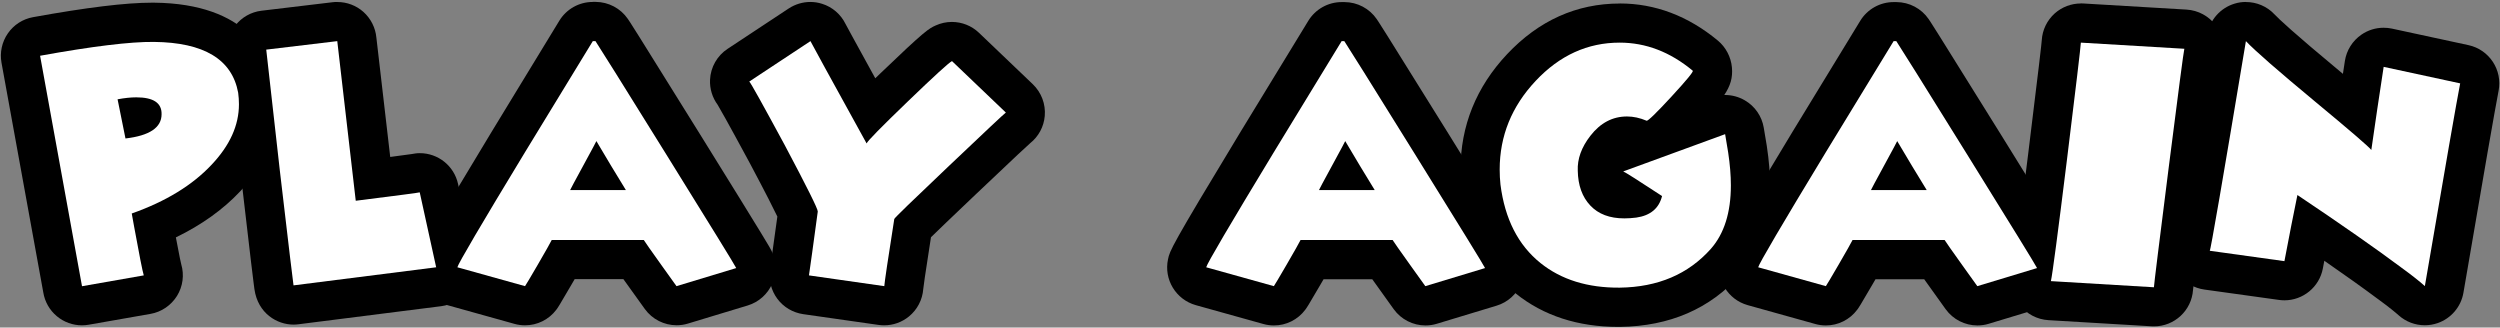 <?xml version="1.0" encoding="UTF-8"?>
<svg xmlns="http://www.w3.org/2000/svg" viewBox="0 0 382.93 50.17">
  <rect x="0" y="0" width="382.93" height="50.17" fill="#808080" stroke="none"/>
  <defs>
    <style>
      .cls-1 {
        fill: #fff;
      }
    </style>
  </defs>
  <g id="outline">
    <g>
      <g>
        <path d="m12.56,46.83c-.7,0-1.39-.25-1.93-.7-.56-.47-.92-1.12-1.03-1.83-.14-.81-3.16-17.4-6.41-35.22-.14-.78.03-1.59.48-2.25.45-.65,1.15-1.1,1.93-1.24,8.05-1.46,13.84-2.17,17.69-2.17h.32c11.54.12,14.97,5.63,15.82,10.23,0,.05.02.1.02.15.1.72.14,1.45.14,2.16,0,4-1.68,7.8-5,11.31-2.78,2.97-6.48,5.43-11.03,7.33,1,5.48,1.27,6.53,1.33,6.72.24.82.12,1.71-.33,2.43-.45.73-1.19,1.23-2.03,1.38l-9.46,1.66c-.17.03-.35.04-.52.04Z"/>
        <path d="m23.28,6.41c.1,0,.19,0,.29,0,7.66.08,11.96,2.67,12.9,7.78.08.59.12,1.18.12,1.77,0,3.22-1.39,6.3-4.18,9.25-2.94,3.14-7.02,5.64-12.24,7.48l.36,2c.79,4.32,1.28,6.81,1.48,7.48l-9.46,1.66s-2.14-11.8-6.42-35.29c7.8-1.41,13.52-2.12,17.15-2.12m-4.07,14.79c3.69-.43,5.53-1.67,5.53-3.71.04-1.73-1.25-2.59-3.88-2.59-.84,0-1.79.1-2.86.3l1.21,6M23.28.41h0c-4.03,0-9.99.73-18.22,2.22-1.57.28-2.96,1.18-3.86,2.49C.29,6.43-.05,8.05.23,9.61c3.22,17.68,6.22,34.15,6.4,35.18.23,1.41.95,2.7,2.06,3.63,1.09.92,2.46,1.41,3.86,1.41.34,0,.69-.03,1.03-.09l9.46-1.66c1.69-.29,3.16-1.3,4.07-2.75.9-1.45,1.14-3.22.65-4.86-.04-.15-.23-.93-.82-4.11,3.94-1.91,7.24-4.27,9.85-7.05,3.84-4.06,5.8-8.56,5.8-13.35,0-.84-.06-1.7-.17-2.56-.01-.1-.03-.2-.05-.3-.86-4.67-4.44-12.54-18.74-12.69h-.35Z"/>
      </g>
      <g>
        <path d="m44.96,46.71c-2.66,0-2.98-2.51-3.13-3.72-.09-.74-.23-1.85-.4-3.32-.35-2.94-.86-7.34-1.54-13.22-1.35-11.99-2.05-18.17-2.09-18.52-.18-1.64.99-3.11,2.63-3.31l10.88-1.3c.12-.01.24-.02.36-.02.73,0,1.44.27,1.99.76.58.51.93,1.23,1,1.99.04.37.43,3.77,2.47,21.35,4.69-.59,6.08-.79,6.47-.85.12-.03.25-.05.38-.07.11-.01.22-.02.33-.02,1.39,0,2.62.97,2.93,2.36l2.52,11.49c.18.82,0,1.68-.48,2.37s-1.24,1.14-2.07,1.25l-21.86,2.77c-.12.02-.25.02-.38.02Z"/>
        <path d="m51.66,6.29c0,.08.94,8.23,2.83,24.45,6.53-.82,9.8-1.25,9.8-1.29l2.52,11.49-21.86,2.77s0,0,0,0c-.04,0-.74-5.87-2.1-17.61-1.35-11.98-2.04-18.15-2.08-18.5l10.88-1.3m0-6c-.24,0-.47.01-.71.04l-10.88,1.3c-3.27.39-5.61,3.34-5.25,6.62.04.35.73,6.53,2.08,18.52.68,5.9,1.2,10.31,1.55,13.25.18,1.49.31,2.6.41,3.35.05.41.09.71.12.91.53,3.73,3.48,5.43,5.99,5.43.25,0,.5-.02.75-.05l21.86-2.77c1.67-.21,3.18-1.12,4.15-2.49.97-1.38,1.32-3.1.96-4.75l-2.52-11.49c-.61-2.78-3.07-4.71-5.85-4.71-.22,0-.43.01-.65.04-.21.02-.42.06-.62.1-.31.05-1.12.16-3.27.44-1.77-15.2-2.07-17.9-2.12-18.28-.14-1.51-.85-2.92-1.99-3.94-1.1-.98-2.52-1.51-3.98-1.51h0Z"/>
      </g>
      <g>
        <path d="m103.62,46.83c-.95,0-1.86-.45-2.43-1.25-.79-1.09-1.56-2.17-2.31-3.23-.85-1.19-1.44-2.02-1.84-2.59h-10.75c-.32.56-.74,1.29-1.32,2.28-1.88,3.22-2,3.39-2.15,3.59-.58.77-1.47,1.2-2.4,1.2-.27,0-.54-.04-.81-.11l-10.36-2.89c-1.53-.43-2.46-1.97-2.13-3.52.16-.74.28-1.32,10.74-18.57l10.37-17c.54-.89,1.52-1.44,2.56-1.44,0,0,.42,0,.42,0,.99,0,1.91.49,2.47,1.3.17.25.71,1.03,10.97,17.55,10.32,16.61,10.63,17.23,10.8,17.56.4.79.42,1.72.07,2.53s-1.04,1.43-1.89,1.69l-9.15,2.77c-.29.09-.58.13-.87.13Z"/>
        <path d="m90.79,6.3h.41c.43.63,4.07,6.44,10.9,17.44,6.83,11,10.39,16.77,10.66,17.32l-9.15,2.77c-.79-1.09-1.55-2.16-2.3-3.21-1.61-2.26-2.52-3.54-2.71-3.86h-14.1c-.23.47-.95,1.73-2.13,3.77-1.19,2.04-1.84,3.14-1.96,3.3l-10.36-2.89c.12-.55,3.57-6.43,10.37-17.64,3.46-5.66,6.91-11.33,10.37-16.99m-3.47,22.8h8.53c-1.5-2.44-3.01-4.94-4.51-7.49,0,.04-.67,1.29-2.01,3.75-1.34,2.46-2.01,3.71-2.01,3.75M90.79.3c-2.09,0-4.03,1.09-5.12,2.88l-6.87,11.27-3.49,5.73c-10.73,17.7-10.84,18.23-11.11,19.51-.66,3.1,1.2,6.18,4.25,7.03l10.36,2.89c.53.15,1.08.22,1.61.22,1.86,0,3.65-.86,4.8-2.4.25-.33.38-.51,2.34-3.88.16-.28.32-.55.46-.79h7.47c.28.39.59.83.96,1.34.75,1.05,1.52,2.13,2.32,3.23,1.15,1.59,2.97,2.49,4.87,2.49.58,0,1.16-.08,1.74-.26l9.15-2.77c1.69-.51,3.07-1.75,3.77-3.37.7-1.62.65-3.48-.15-5.06-.23-.45-.54-1.07-10.93-17.8-10.3-16.58-10.84-17.37-11.05-17.66-1.12-1.63-2.96-2.6-4.94-2.61h-.41s0,0-.01,0h0Z"/>
      </g>
      <g>
        <path d="m135.44,46.83c-.14,0-.27,0-.41-.03l-11.55-1.65c-.79-.11-1.5-.54-1.98-1.17-.48-.64-.68-1.44-.57-2.23.19-1.27.6-4.28,1.25-9.04-.37-.83-1.46-3.08-4.65-9.09-3.86-7.15-4.86-8.85-5.12-9.26-.45-.56-.69-1.28-.65-2.01.05-.96.54-1.83,1.34-2.36l9.37-6.19c.5-.33,1.07-.5,1.65-.5.3,0,.61.05.9.14.8.25,1.46.83,1.81,1.58.18.35,1.32,2.46,6.51,11.87.92-.91,2.09-2.05,3.6-3.5,6.5-6.25,7.01-6.48,7.61-6.75.4-.18.82-.27,1.24-.27.76,0,1.5.29,2.07.83l8.25,7.88c.66.63,1,1.52.92,2.43-.07.84-.5,1.61-1.16,2.12-.28.24-1.69,1.52-8.48,7.97-4.86,4.61-6.82,6.52-7.61,7.31-1.16,7.41-1.34,8.85-1.36,9.12-.06.83-.47,1.61-1.11,2.13-.54.43-1.21.68-1.9.68Z"/>
        <path d="m124.14,6.3c.08.2,2.95,5.42,8.6,15.67.12-.35,2.22-2.49,6.3-6.42,4.08-3.93,6.34-5.99,6.78-6.19l8.25,7.88c-.24.16-3.14,2.88-8.72,8.18-5.58,5.29-8.37,8-8.37,8.12-.98,6.23-1.49,9.67-1.53,10.29l-11.55-1.65c.2-1.33.65-4.6,1.35-9.78.04-.35-1.65-3.75-5.07-10.19-3.42-6.32-5.22-9.56-5.42-9.72l9.37-6.19m0-6c-1.16,0-2.31.34-3.31.99l-9.37,6.19c-1.6,1.05-2.6,2.81-2.69,4.72-.07,1.4.36,2.76,1.17,3.86.29.48,1.33,2.28,4.96,9,2.48,4.67,3.64,6.98,4.18,8.11-.57,4.14-.95,6.94-1.13,8.14-.23,1.58.18,3.18,1.13,4.46.95,1.28,2.38,2.12,3.96,2.35l11.55,1.65c.28.04.57.06.85.06,1.37,0,2.71-.47,3.79-1.35,1.28-1.04,2.08-2.57,2.2-4.22.03-.34.22-1.78,1.18-7.92,1.04-1.02,3.04-2.94,6.86-6.57,6.44-6.12,7.97-7.52,8.34-7.84,1.28-1.02,2.09-2.52,2.23-4.17.16-1.81-.52-3.6-1.83-4.86l-8.25-7.88c-1.14-1.09-2.63-1.66-4.15-1.66-.84,0-1.69.18-2.48.54-1.05.48-1.58.72-8.45,7.32-.28.27-.54.52-.8.77-3.43-6.23-4.35-7.93-4.55-8.31-.72-1.48-2.02-2.61-3.6-3.1-.59-.19-1.2-.28-1.8-.28h0Z"/>
      </g>
      <g>
        <path d="m218.33,46.83c-.95,0-1.86-.45-2.43-1.25-.79-1.1-1.56-2.17-2.31-3.23-.85-1.19-1.44-2.02-1.84-2.59h-10.75c-.32.56-.74,1.29-1.31,2.28-1.87,3.21-2.01,3.4-2.14,3.58-.58.77-1.47,1.21-2.41,1.21-.27,0-.54-.04-.81-.11l-10.36-2.89c-1.53-.43-2.46-1.97-2.13-3.52.16-.74.28-1.32,10.74-18.57l10.37-17c.54-.89,1.52-1.44,2.56-1.44,0,0,.42,0,.42,0,.99,0,1.91.49,2.47,1.3.17.25.7,1.02,10.97,17.55,10.32,16.61,10.63,17.23,10.8,17.56.4.79.42,1.72.07,2.53-.35.81-1.04,1.43-1.89,1.69l-9.14,2.77c-.29.09-.58.13-.87.13Z"/>
        <path d="m205.5,6.3h.41c.43.63,4.07,6.44,10.9,17.44,6.83,11,10.39,16.77,10.66,17.32l-9.15,2.77c-.79-1.09-1.55-2.16-2.3-3.21-1.61-2.26-2.52-3.54-2.71-3.86h-14.1c-.23.47-.95,1.73-2.13,3.77-1.19,2.04-1.84,3.14-1.96,3.3l-10.36-2.89c.12-.55,3.57-6.43,10.37-17.64,3.46-5.66,6.91-11.33,10.37-16.99m-3.47,22.8h8.54c-1.5-2.44-3.01-4.94-4.51-7.49,0,.04-.67,1.29-2.01,3.75-1.34,2.46-2.01,3.71-2.01,3.75m3.47-28.8c-2.09,0-4.03,1.09-5.12,2.88l-10.37,16.99c-10.72,17.69-10.84,18.22-11.11,19.51-.67,3.1,1.2,6.18,4.25,7.04l10.36,2.89c.53.15,1.08.22,1.61.22,1.87,0,3.66-.87,4.81-2.42.24-.32.38-.51,2.33-3.86.16-.28.32-.55.46-.79h7.47c.28.39.59.83.96,1.34.75,1.05,1.52,2.13,2.32,3.24,1.15,1.59,2.97,2.49,4.87,2.49.58,0,1.16-.08,1.74-.26l9.15-2.77c1.69-.51,3.07-1.75,3.77-3.37s.65-3.48-.15-5.06c-.23-.45-.54-1.07-10.93-17.8-10.31-16.59-10.83-17.34-11.05-17.66-1.12-1.63-2.96-2.6-4.94-2.61h-.41s0,0-.01,0h0Z"/>
      </g>
      <g>
        <path d="m247.88,47.06c-5.49,0-10.13-1.49-13.8-4.43-4.03-3.24-6.46-7.94-7.23-13.98-.1-.9-.14-1.78-.14-2.67,0-5.91,2.13-11.17,6.32-15.63,4.25-4.52,9.31-6.81,15.06-6.81,4.71,0,9.12,1.68,13.11,4.99h0c.61.51,1.01,1.27,1.09,2.06.14,1.54-.54,2.43-4.07,6.26-3.77,4.09-4.5,4.65-5.98,4.65-.38,0-.79-.08-1.14-.22-.7-.3-1.3-.43-1.88-.43-.85,0-1.99.2-3.23,1.79-.93,1.2-1.36,2.3-1.31,3.39.03,1.56.39,2.65,1.1,3.41.24.26.97,1.03,3.03,1.03.28,0,.57-.01.86-.03-1.6-1.03-2.11-1.33-2.27-1.42-1.07-.48-1.77-1.56-1.76-2.75,0-1.25.79-2.37,1.97-2.81l15.61-5.71c.33-.12.68-.18,1.03-.18.52,0,1.05.14,1.51.41.77.45,1.3,1.22,1.45,2.1l.47,2.82c.3,2,.45,3.83.45,5.5,0,4.9-1.28,8.83-3.81,11.7-4.03,4.54-9.47,6.88-16.17,6.97h-.26Z"/>
        <path d="m248.1,6.53c4.01,0,7.74,1.43,11.19,4.3.16.12-.93,1.44-3.27,3.98-2.27,2.46-3.53,3.69-3.78,3.69,0,0-.01,0-.02,0-1.02-.43-2.02-.65-3-.65-2.2,0-4.07.98-5.6,2.95-1.38,1.77-2.02,3.56-1.94,5.36.04,2.24.68,4.02,1.92,5.33,1.24,1.32,2.97,1.97,5.21,1.97.59,0,1.2-.04,1.83-.12,2.16-.31,3.48-1.41,3.95-3.3-3.65-2.4-5.64-3.65-5.95-3.77l15.61-5.71c.16.94.31,1.89.47,2.83.27,1.81.41,3.48.41,5.01,0,4.16-1.02,7.4-3.06,9.72-3.46,3.89-8.11,5.87-13.96,5.95-.07,0-.15,0-.22,0-4.81,0-8.78-1.26-11.92-3.77-3.42-2.75-5.46-6.75-6.13-12.02-.08-.75-.12-1.51-.12-2.3,0-5.15,1.84-9.67,5.51-13.58,3.67-3.91,7.96-5.86,12.87-5.86m0-6c-6.61,0-12.41,2.61-17.25,7.75-4.74,5.04-7.14,10.99-7.14,17.69,0,1,.05,1.98.15,2.93,0,.04,0,.08.01.12.87,6.83,3.66,12.2,8.32,15.94,4.22,3.38,9.49,5.1,15.68,5.1h.27c7.61-.1,13.79-2.78,18.4-7.97,3.04-3.45,4.58-8.06,4.58-13.71,0-1.82-.16-3.81-.48-5.91,0-.03,0-.06-.01-.09-.16-.94-.31-1.88-.47-2.82-.29-1.76-1.35-3.3-2.9-4.2-.93-.54-1.97-.82-3.02-.82-.04,0-.09,0-.13,0,.93-1.39,1.32-2.64,1.17-4.24-.15-1.59-.93-3.08-2.16-4.1h0c-4.55-3.77-9.6-5.68-15.02-5.68h0Z"/>
      </g>
      <g>
        <path d="m302.87,46.83c-.95,0-1.86-.45-2.43-1.25-.79-1.1-1.56-2.17-2.31-3.23-.85-1.19-1.44-2.02-1.84-2.59h-10.75c-.32.56-.74,1.29-1.31,2.28-1.87,3.21-2.01,3.4-2.14,3.58-.58.77-1.47,1.21-2.41,1.21-.27,0-.54-.04-.81-.11l-10.36-2.89c-1.53-.43-2.46-1.97-2.13-3.52.16-.74.28-1.32,10.74-18.57l10.37-17c.54-.89,1.51-1.44,2.56-1.44,0,0,.42,0,.42,0,.99,0,1.91.49,2.47,1.3.17.25.7,1.02,10.97,17.55,10.32,16.61,10.63,17.23,10.8,17.56.4.79.42,1.72.07,2.53-.35.81-1.04,1.43-1.89,1.69l-9.15,2.77c-.29.09-.58.13-.87.13Z"/>
        <path d="m290.04,6.3h.41c.43.63,4.07,6.44,10.9,17.44,6.83,11,10.39,16.77,10.66,17.32l-9.15,2.77c-.79-1.09-1.55-2.16-2.3-3.21-1.61-2.26-2.52-3.54-2.71-3.86h-14.1c-.23.47-.95,1.73-2.13,3.77-1.19,2.04-1.84,3.14-1.96,3.3l-10.36-2.89c.12-.55,3.57-6.43,10.37-17.64,3.46-5.66,6.91-11.33,10.37-16.99m-3.47,22.8h8.54c-1.5-2.44-3.01-4.94-4.51-7.49,0,.04-.67,1.29-2.01,3.75-1.34,2.46-2.01,3.71-2.01,3.75m3.47-28.8c-2.09,0-4.03,1.09-5.12,2.88l-10.37,16.99c-10.72,17.69-10.84,18.22-11.11,19.51-.67,3.1,1.2,6.19,4.25,7.04l10.36,2.89c.53.15,1.08.22,1.61.22,1.87,0,3.66-.87,4.81-2.42.24-.32.38-.51,2.33-3.86.16-.28.32-.55.46-.79h7.47c.28.39.59.83.96,1.34.75,1.05,1.52,2.13,2.32,3.24,1.15,1.59,2.97,2.49,4.87,2.49.58,0,1.16-.08,1.74-.26l9.15-2.77c1.69-.51,3.07-1.75,3.77-3.37.7-1.62.65-3.48-.15-5.06-.23-.45-.54-1.07-10.93-17.8-10.31-16.59-10.83-17.34-11.05-17.66-1.12-1.63-2.96-2.6-4.94-2.61h-.41s0,0-.01,0h0Z"/>
      </g>
      <g>
        <path d="m329.75,47l-15.79-.94c-.88-.05-1.69-.49-2.22-1.19-.53-.7-.72-1.6-.53-2.46.12-.54.59-3.64,2.42-18.39,1.77-14.36,2.08-17.22,2.1-17.65.1-1.59,1.42-2.84,3-2.84.06,0,.12,0,.18,0l15.85.94c.89.05,1.71.5,2.24,1.22.53.72.71,1.64.49,2.5-.06.34-.48,3.24-2.32,17.79-1.79,14.17-2.21,17.72-2.25,18.2-.12,1.58-1.44,2.81-3,2.81-.06,0-.12,0-.18,0Z"/>
        <path d="m318.74,6.53l15.85.94c-.12.47-.91,6.52-2.39,18.15-1.47,11.63-2.23,17.75-2.27,18.38l-15.79-.94c.24-1.06,1.06-7.29,2.47-18.68,1.37-11.15,2.08-17.1,2.12-17.85m0-6c-1.47,0-2.89.54-4,1.52-1.18,1.06-1.9,2.54-1.99,4.12-.04.55-.37,3.56-2.09,17.48-1.84,14.85-2.28,17.63-2.38,18.13-.38,1.72.01,3.5,1.07,4.9,1.06,1.4,2.68,2.26,4.44,2.36l15.79.94c.12,0,.24.01.36.01,3.13,0,5.76-2.42,5.98-5.58.06-.63.49-4.29,2.23-18.05,1.81-14.29,2.22-17.13,2.31-17.68.35-1.66-.03-3.4-1.04-4.77-1.06-1.44-2.7-2.33-4.48-2.44l-15.85-.94c-.12,0-.24-.01-.36-.01h0Z"/>
      </g>
      <g>
        <path d="m371.42,46.83c-.73,0-1.45-.27-2.01-.77-.75-.67-1.89-1.57-3.41-2.68-3.02-2.26-7.06-5.11-12.05-8.5-.35,1.77-.71,3.67-1.09,5.67-.27,1.44-1.52,2.45-2.95,2.45-.14,0-.28,0-.42-.03l-11.44-1.59c-1.53-.21-2.65-1.56-2.58-3.11.01-.29.07-.57.16-.83.22-1.01,1.25-6.65,5.42-31.63.19-1.12,1-2.05,2.09-2.38.29-.09.58-.13.87-.13.82,0,1.61.33,2.19.95.85.91,3.33,3.2,10.28,8.97,1.9,1.58,3.4,2.83,4.57,3.82.35-2.4.72-4.82,1.09-7.25.12-.82.58-1.55,1.26-2.02.5-.35,1.1-.53,1.7-.53.21,0,.42.02.63.07l11.72,2.53c1.6.34,2.63,1.91,2.31,3.51-.5,2.55-2.32,12.98-5.39,30.98-.18,1.08-.94,1.97-1.97,2.33-.32.11-.65.17-.98.17Z"/>
        <path d="m344.01,6.3c1.33,1.42,4.85,4.49,10.55,9.22,5.42,4.49,8.31,6.98,8.66,7.45.59-4.12,1.22-8.37,1.89-12.73l11.72,2.53c-.51,2.59-2.31,12.94-5.41,31.05-.82-.74-2.04-1.7-3.65-2.87-3.76-2.81-9.05-6.51-15.87-11.08-.6,2.91-1.26,6.28-1.99,10.13l-11.44-1.59c.12,0,1.97-10.71,5.54-32.11m-5.54,32.11h0s0,0,0,0c0,0,0,0,0,0M344.01.3c-.58,0-1.17.08-1.74.26-2.18.66-3.8,2.5-4.18,4.75-4.03,24.14-5.1,30.09-5.36,31.35-.14.46-.22.94-.25,1.44-.16,3.11,2.08,5.82,5.16,6.25l11.44,1.59c.28.04.56.06.83.06,2.84,0,5.35-2.02,5.89-4.89.07-.39.15-.78.22-1.17,3.25,2.25,5.98,4.2,8.15,5.82.02.01.04.03.06.04,1.78,1.3,2.7,2.07,3.16,2.48,1.12,1.01,2.56,1.54,4.02,1.54.66,0,1.32-.11,1.97-.33,2.07-.72,3.58-2.5,3.95-4.66,3.07-17.98,4.88-28.37,5.38-30.9.63-3.21-1.42-6.33-4.62-7.02l-11.72-2.53c-.42-.09-.84-.13-1.27-.13-1.21,0-2.39.36-3.4,1.06-1.36.94-2.28,2.4-2.53,4.03-.1.66-.2,1.31-.3,1.97-.16-.13-.32-.27-.48-.4-7.19-5.97-9.35-8.02-10-8.71-1.15-1.23-2.74-1.89-4.37-1.89h0Z"/>
      </g>
    </g>
  </g>
  <g id="play_again" data-name="play again">
    <g>
      <path class="cls-1" d="m12.56,43.83s-2.14-11.8-6.42-35.29c8.01-1.45,13.82-2.16,17.44-2.12,7.66.08,11.96,2.67,12.9,7.78.08.59.12,1.18.12,1.77,0,3.22-1.39,6.3-4.18,9.25-2.94,3.14-7.02,5.64-12.24,7.48l.36,2c.79,4.32,1.28,6.81,1.48,7.48l-9.46,1.66Zm6.66-22.62c3.69-.43,5.53-1.67,5.53-3.71.04-1.73-1.25-2.59-3.88-2.59-.84,0-1.79.1-2.86.3l1.21,6Z"/>
      <path class="cls-1" d="m66.82,40.94l-21.86,2.77s-.74-5.83-2.1-17.61c-1.35-11.98-2.04-18.15-2.08-18.5l10.88-1.3c0,.08.94,8.23,2.83,24.45,6.53-.82,9.8-1.25,9.8-1.29l2.52,11.49Z"/>
      <path class="cls-1" d="m70.06,40.93c.12-.55,3.57-6.43,10.37-17.64,3.46-5.66,6.91-11.33,10.37-16.99h.41c.43.63,4.07,6.44,10.9,17.44,6.83,11,10.39,16.77,10.66,17.32l-9.15,2.77c-.79-1.09-1.55-2.16-2.3-3.21-1.61-2.26-2.52-3.54-2.71-3.86h-14.1c-.23.47-.95,1.73-2.13,3.77-1.19,2.04-1.84,3.14-1.96,3.3l-10.36-2.89Zm25.8-11.83c-1.5-2.44-3.01-4.94-4.51-7.49,0,.04-.67,1.29-2.01,3.75-1.34,2.46-2.01,3.71-2.01,3.75h8.53Z"/>
      <path class="cls-1" d="m123.91,42.18c.2-1.33.65-4.6,1.35-9.78.04-.35-1.65-3.75-5.07-10.19-3.42-6.32-5.22-9.56-5.42-9.72l9.37-6.19c.08.2,2.95,5.42,8.6,15.67.12-.35,2.22-2.49,6.3-6.42,4.08-3.93,6.34-5.99,6.78-6.19l8.25,7.88c-.24.16-3.14,2.88-8.72,8.18-5.58,5.29-8.37,8-8.37,8.12-.98,6.23-1.49,9.67-1.53,10.29l-11.55-1.65Z"/>
      <path class="cls-1" d="m184.76,40.93c.12-.55,3.57-6.43,10.37-17.64,3.46-5.66,6.91-11.33,10.37-16.99h.41c.43.63,4.07,6.44,10.9,17.44,6.83,11,10.39,16.77,10.66,17.32l-9.15,2.77c-.79-1.09-1.55-2.16-2.3-3.21-1.61-2.26-2.52-3.54-2.71-3.86h-14.1c-.23.47-.95,1.73-2.13,3.77-1.19,2.04-1.84,3.14-1.96,3.3l-10.36-2.89Zm25.8-11.83c-1.5-2.44-3.01-4.94-4.51-7.49,0,.04-.67,1.29-2.01,3.75-1.34,2.46-2.01,3.71-2.01,3.75h8.54Z"/>
      <path class="cls-1" d="m262.06,38.11c-3.46,3.89-8.11,5.87-13.96,5.95-4.91.04-8.96-1.22-12.14-3.77-3.42-2.75-5.46-6.75-6.13-12.02-.08-.75-.12-1.51-.12-2.3,0-5.15,1.84-9.67,5.51-13.58,3.67-3.91,7.96-5.86,12.87-5.86,4.01,0,7.74,1.43,11.19,4.3.16.12-.93,1.44-3.27,3.98-2.34,2.53-3.6,3.76-3.8,3.68-1.02-.43-2.02-.65-3-.65-2.2,0-4.07.98-5.6,2.95-1.38,1.77-2.02,3.56-1.94,5.36.04,2.24.68,4.02,1.92,5.33,1.24,1.32,2.97,1.97,5.21,1.97.59,0,1.2-.04,1.83-.12,2.16-.31,3.48-1.41,3.95-3.3-3.65-2.4-5.64-3.65-5.95-3.77l15.61-5.71c.16.94.31,1.89.47,2.83.27,1.81.41,3.48.41,5.01,0,4.16-1.02,7.4-3.06,9.72Z"/>
      <path class="cls-1" d="m269.31,40.93c.12-.55,3.57-6.43,10.37-17.64,3.46-5.66,6.91-11.33,10.37-16.99h.41c.43.63,4.07,6.44,10.9,17.44,6.83,11,10.39,16.77,10.66,17.32l-9.15,2.77c-.79-1.09-1.55-2.16-2.3-3.21-1.61-2.26-2.52-3.54-2.71-3.86h-14.1c-.23.47-.95,1.73-2.13,3.77-1.19,2.04-1.84,3.14-1.96,3.3l-10.36-2.89Zm25.8-11.83c-1.5-2.44-3.01-4.94-4.51-7.49,0,.04-.67,1.29-2.01,3.75-1.34,2.46-2.01,3.71-2.01,3.75h8.54Z"/>
      <path class="cls-1" d="m314.14,43.06c.24-1.06,1.06-7.29,2.47-18.68,1.37-11.15,2.08-17.1,2.12-17.85l15.85.94c-.12.47-.91,6.52-2.39,18.15-1.47,11.63-2.23,17.75-2.27,18.38l-15.79-.94Z"/>
      <path class="cls-1" d="m338.47,38.41c.12.04,1.96-10.66,5.54-32.11,1.33,1.42,4.85,4.49,10.55,9.22,5.42,4.49,8.31,6.98,8.66,7.45.59-4.12,1.22-8.37,1.89-12.73l11.72,2.53c-.51,2.59-2.31,12.94-5.41,31.05-.82-.74-2.04-1.7-3.65-2.87-3.76-2.81-9.05-6.51-15.87-11.08-.6,2.91-1.26,6.28-1.99,10.13l-11.44-1.59Z"/>
    </g>
  </g>
</svg>